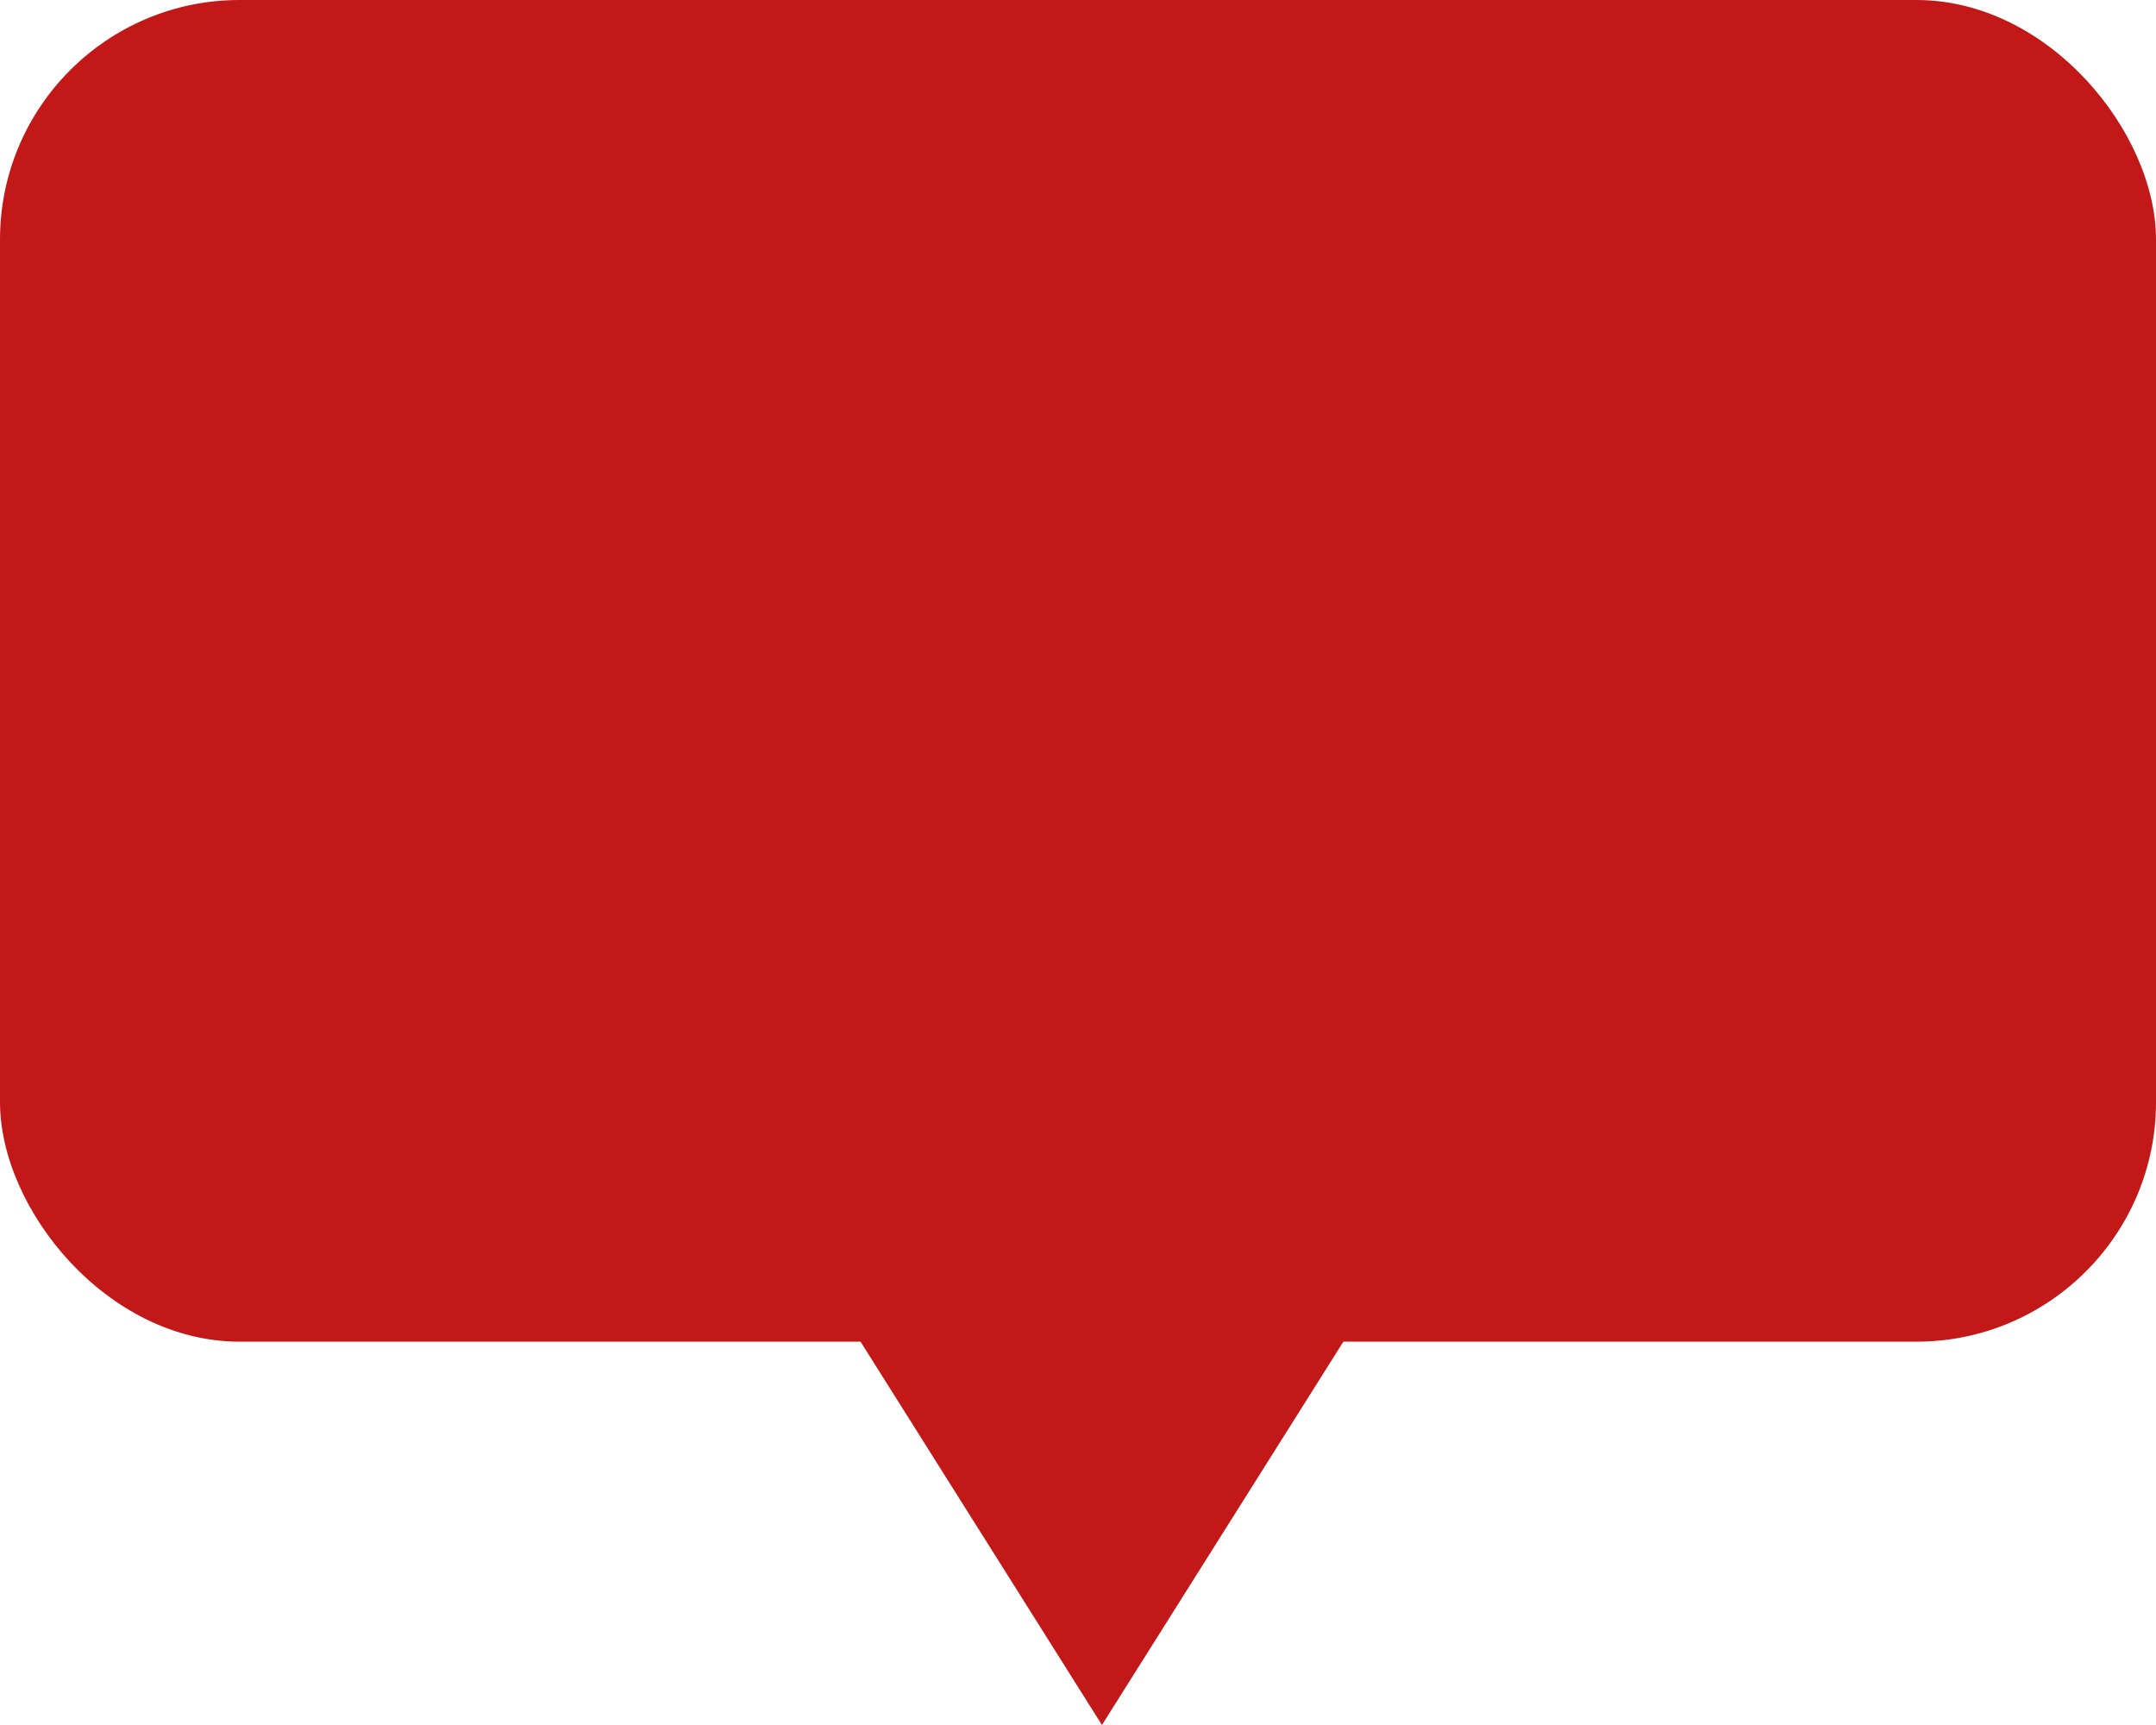 <svg width="45" height="36" viewBox="0 0 45 36" fill="none" xmlns="http://www.w3.org/2000/svg">
  <path d="M23 36L17.804 27.75H28.196L23 36Z" fill="#C21818"/>
  <rect width="45" height="28" rx="5" fill="#C21818"/>
</svg>

